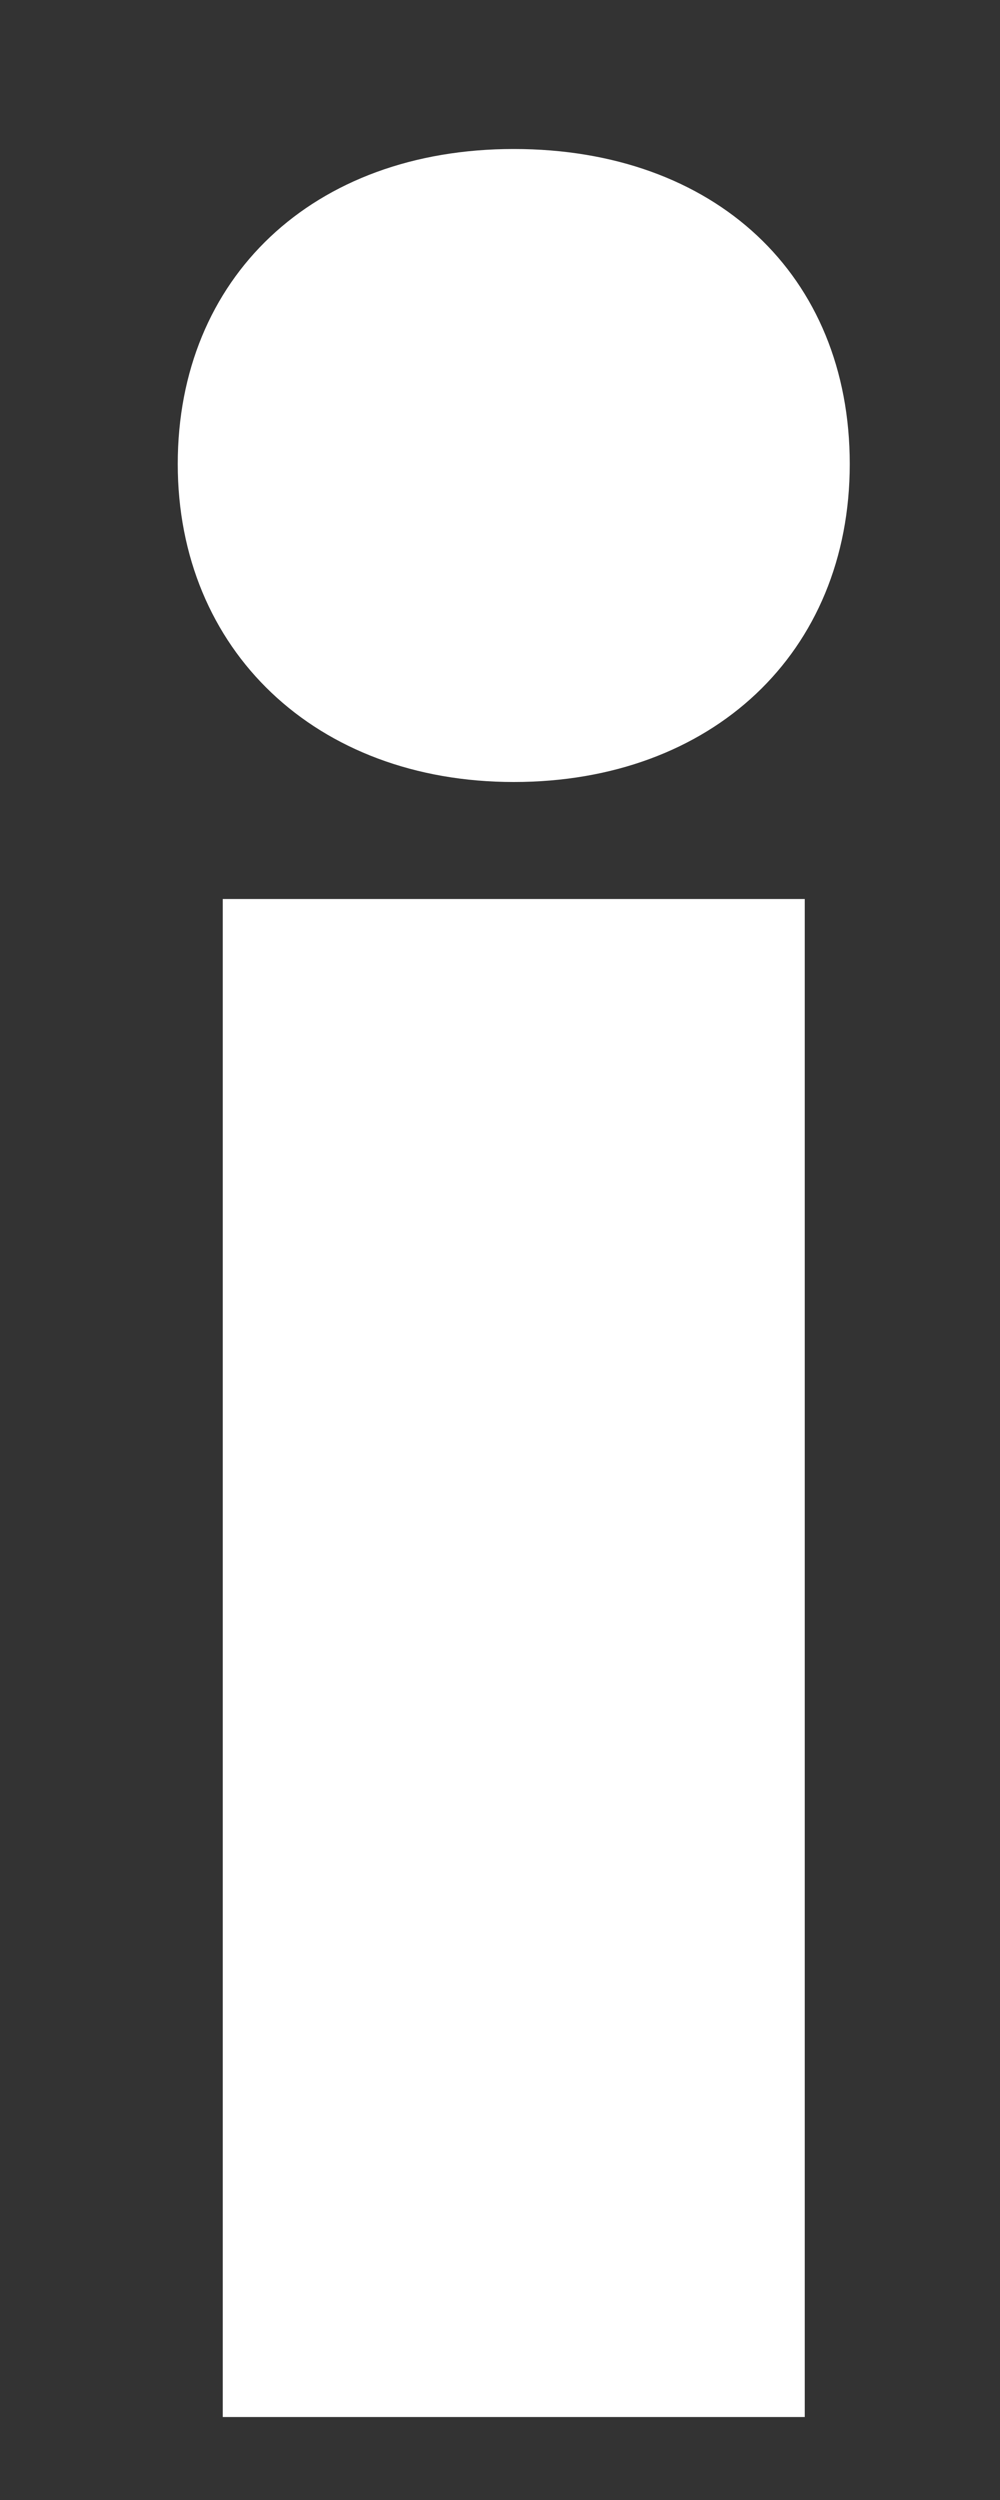 <svg width="4" height="10" viewBox="0 0 4 10" fill="none" xmlns="http://www.w3.org/2000/svg">
<rect x="0" y="0" width="4" height="10" fill="#333333" stroke="none"/>
<path d="M2.055 3.128C2.847 3.128 3.399 2.612 3.399 1.856C3.399 1.1 2.859 0.596 2.055 0.596C1.251 0.596 0.711 1.112 0.711 1.856C0.711 2.6 1.263 3.128 2.055 3.128ZM0.891 9.668H3.219V3.596H0.891V9.668Z" fill="white"/>
</svg>
